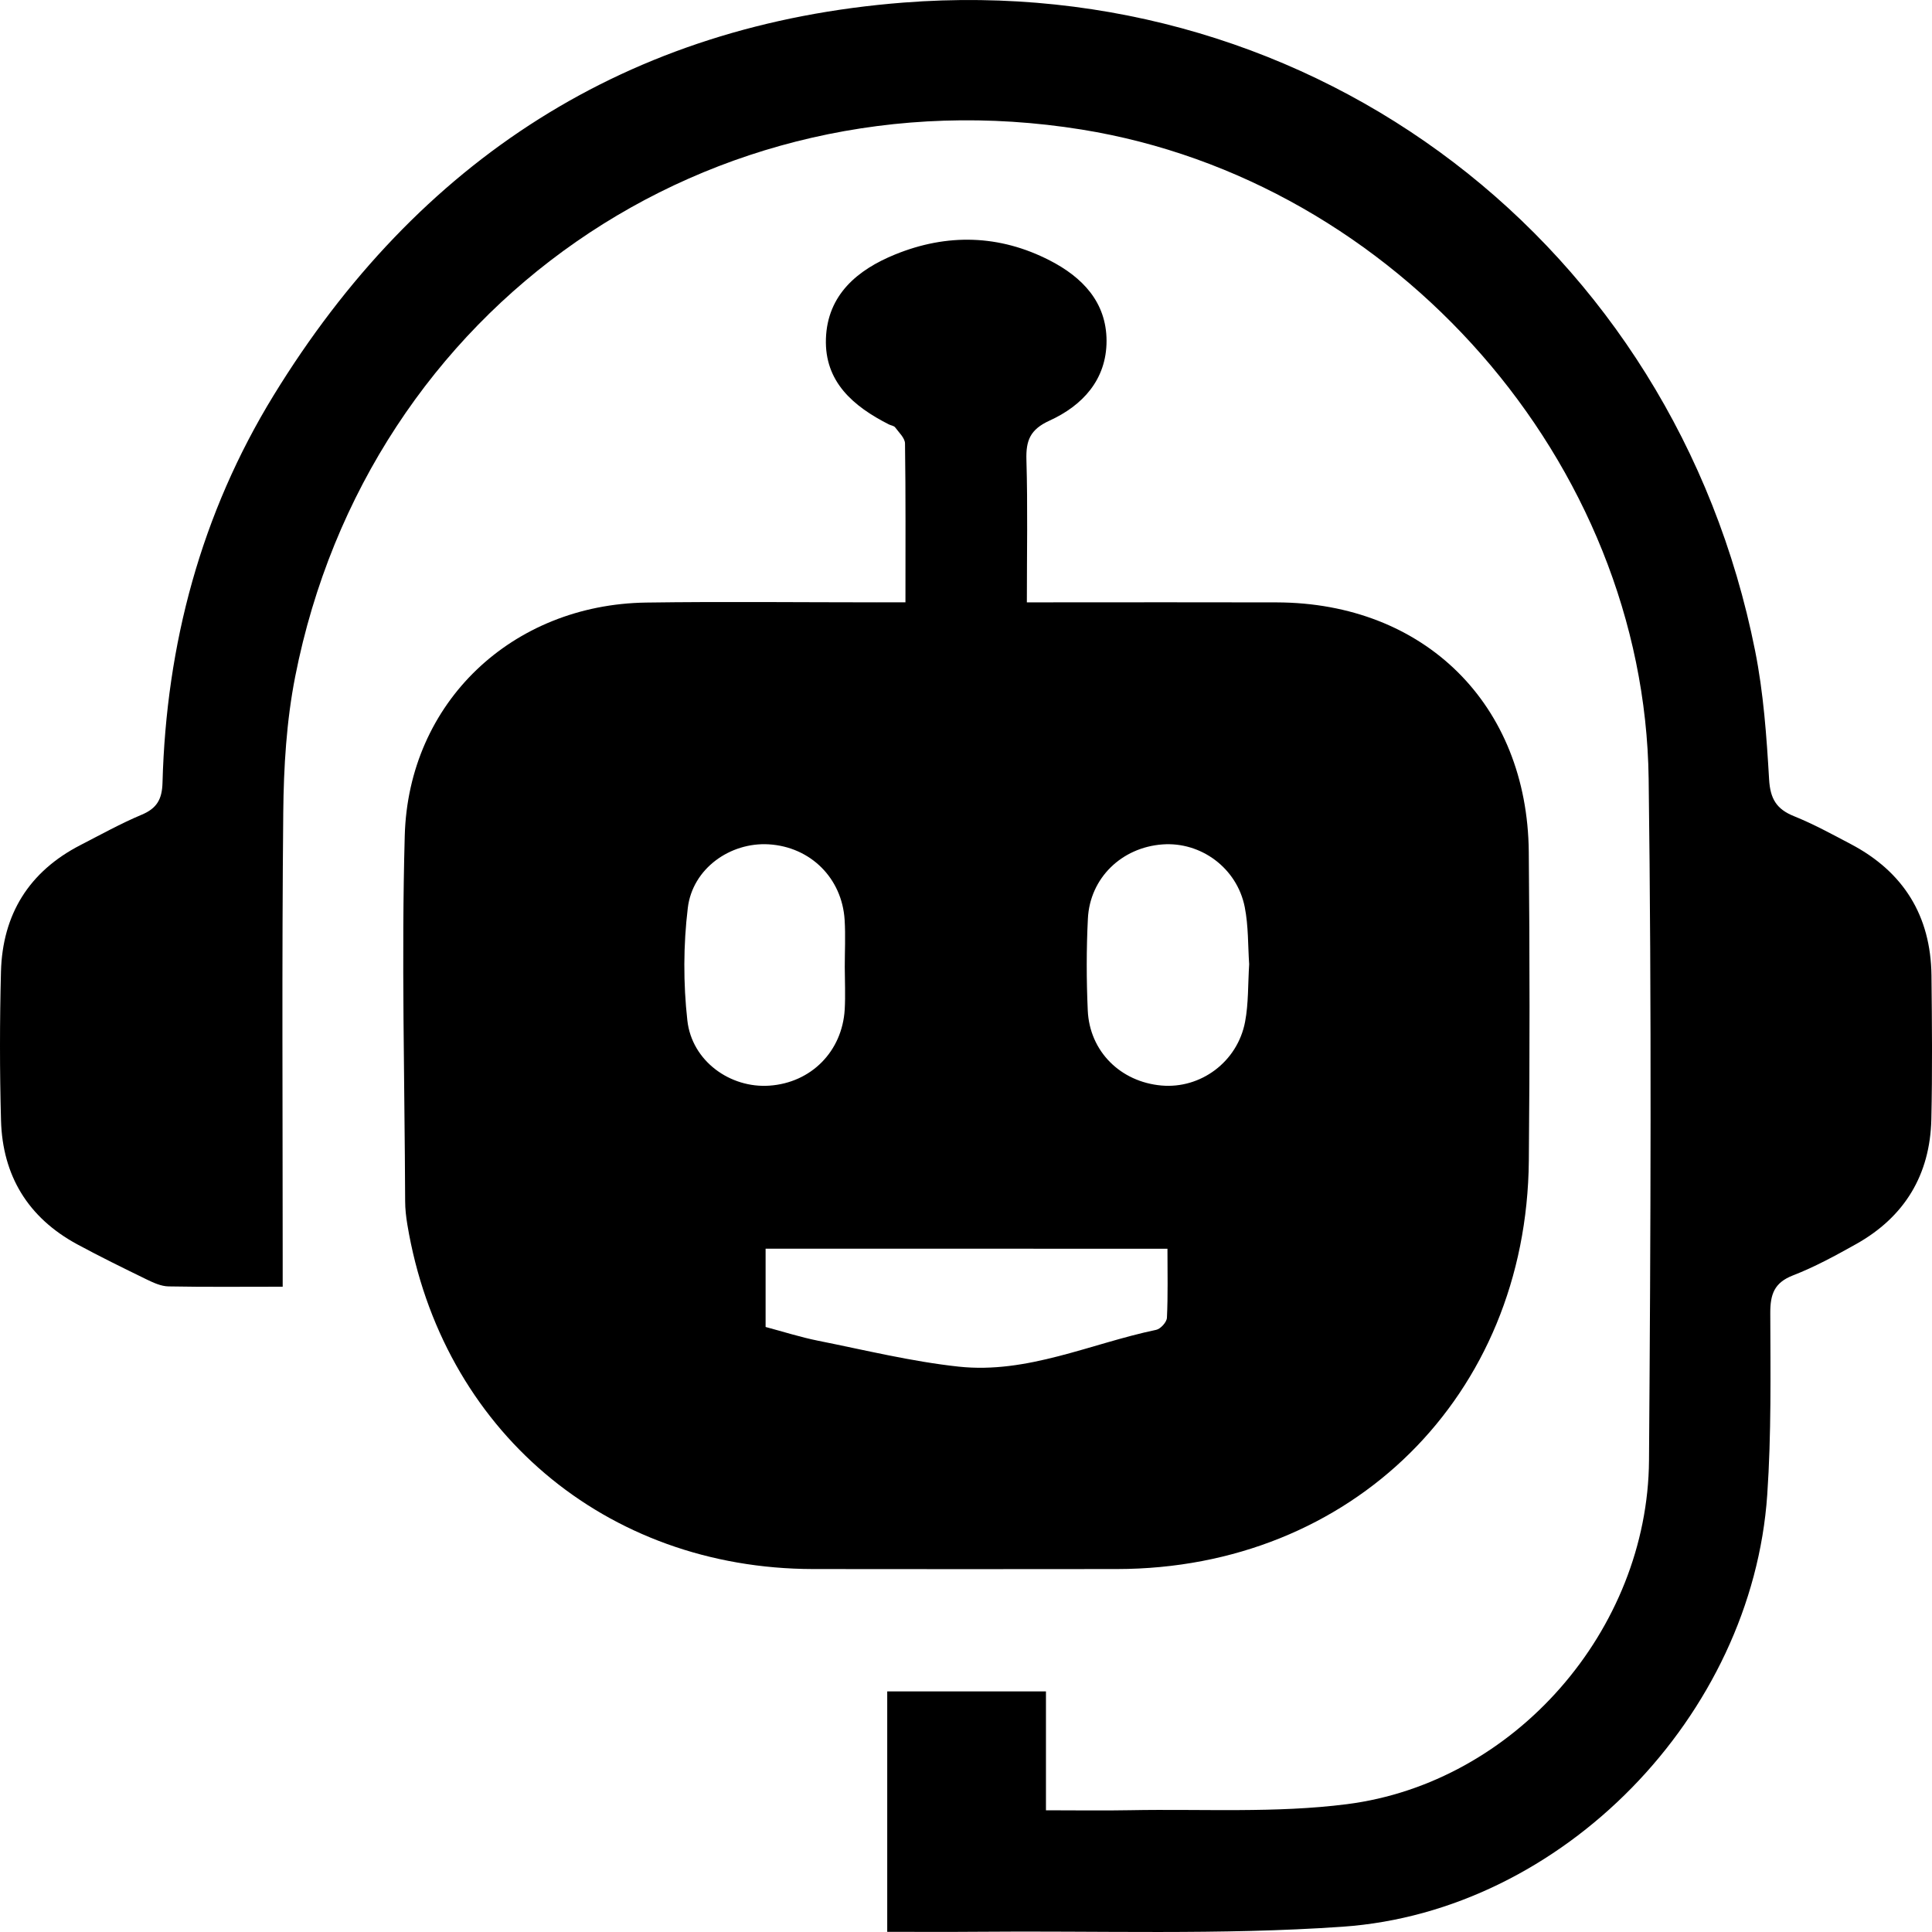 <svg width="44" height="44" viewBox="0 0 44 44" fill="none" xmlns="http://www.w3.org/2000/svg">
<g clip-path="url(#clip0_406_1750)">
<path d="M20.621 13.717C20.621 12.458 20.628 11.278 20.611 10.099C20.609 9.976 20.473 9.85 20.387 9.734C20.36 9.696 20.291 9.69 20.244 9.666C19.436 9.256 18.776 8.697 18.81 7.712C18.844 6.712 19.531 6.143 20.384 5.796C21.569 5.313 22.762 5.342 23.909 5.932C24.648 6.312 25.199 6.879 25.201 7.762C25.201 8.647 24.654 9.236 23.903 9.579C23.461 9.781 23.363 10.03 23.376 10.473C23.407 11.527 23.386 12.582 23.386 13.718C23.604 13.718 23.792 13.718 23.98 13.718C25.678 13.718 27.377 13.714 29.075 13.719C32.439 13.728 34.786 16.04 34.817 19.404C34.839 21.748 34.84 24.095 34.818 26.439C34.767 31.79 30.784 35.728 25.438 35.734C23.132 35.736 20.826 35.738 18.519 35.734C13.784 35.726 10.055 32.56 9.277 27.889C9.248 27.713 9.227 27.533 9.227 27.355C9.216 24.58 9.141 21.804 9.218 19.032C9.302 15.993 11.664 13.767 14.716 13.723C16.467 13.698 18.22 13.718 19.971 13.718C20.165 13.717 20.357 13.717 20.621 13.717ZM17.436 28.438C17.436 29.06 17.436 29.628 17.436 30.221C17.845 30.33 18.235 30.455 18.635 30.535C19.698 30.747 20.758 31.008 21.832 31.124C23.399 31.293 24.837 30.599 26.332 30.286C26.432 30.265 26.572 30.11 26.576 30.011C26.601 29.498 26.588 28.983 26.588 28.439C23.516 28.438 20.504 28.438 17.436 28.438ZM19.239 22.023C19.239 21.666 19.258 21.307 19.236 20.951C19.177 19.996 18.455 19.286 17.508 19.229C16.631 19.177 15.771 19.78 15.664 20.679C15.562 21.523 15.56 22.396 15.654 23.24C15.757 24.166 16.631 24.788 17.524 24.725C18.472 24.659 19.181 23.947 19.238 22.988C19.256 22.668 19.24 22.346 19.239 22.023ZM28.449 21.959C28.42 21.544 28.434 21.09 28.348 20.657C28.171 19.767 27.349 19.167 26.475 19.231C25.546 19.299 24.822 19.995 24.776 20.921C24.741 21.616 24.742 22.316 24.773 23.012C24.815 23.946 25.519 24.639 26.451 24.722C27.343 24.801 28.182 24.185 28.356 23.271C28.435 22.854 28.42 22.419 28.449 21.959Z" fill="black"/>
<path d="M6.438 29.304C5.517 29.304 4.676 29.313 3.838 29.297C3.669 29.294 3.493 29.213 3.337 29.137C2.806 28.878 2.277 28.619 1.758 28.338C0.641 27.733 0.057 26.777 0.023 25.515C-0.008 24.387 -0.007 23.257 0.022 22.13C0.057 20.823 0.661 19.848 1.834 19.245C2.295 19.008 2.75 18.755 3.226 18.555C3.572 18.41 3.691 18.203 3.701 17.827C3.786 14.67 4.58 11.698 6.231 9.005C9.518 3.644 14.294 0.55 20.573 0.059C29.972 -0.677 38.13 5.58 39.971 14.819C40.163 15.78 40.233 16.77 40.29 17.75C40.316 18.191 40.457 18.427 40.857 18.588C41.303 18.768 41.728 19.001 42.155 19.226C43.353 19.858 43.972 20.858 43.988 22.214C44 23.307 44.01 24.4 43.985 25.491C43.956 26.755 43.377 27.714 42.272 28.333C41.804 28.595 41.33 28.854 40.832 29.047C40.404 29.214 40.316 29.48 40.317 29.905C40.321 31.283 40.342 32.665 40.248 34.039C39.906 39.069 35.589 43.533 30.573 43.88C27.796 44.073 24.997 43.968 22.209 43.995C21.552 44.001 20.894 43.996 20.206 43.996C20.206 42.145 20.206 40.347 20.206 38.521C21.406 38.521 22.58 38.521 23.821 38.521C23.821 39.406 23.821 40.291 23.821 41.228C24.508 41.228 25.129 41.238 25.75 41.226C27.393 41.195 29.054 41.296 30.675 41.089C34.495 40.602 37.526 37.121 37.555 33.261C37.593 28.085 37.615 22.908 37.547 17.733C37.452 10.536 31.79 4.104 24.637 2.951C16.159 1.585 8.382 6.977 6.723 15.408C6.524 16.419 6.461 17.469 6.451 18.503C6.418 21.888 6.438 25.273 6.438 28.658C6.438 28.851 6.438 29.044 6.438 29.304Z" fill="black"/>
</g>
<defs>
<clipPath id="clip0_406_1750">
<rect width="44" height="44" fill="white"/>
</clipPath>
</defs>
</svg>
